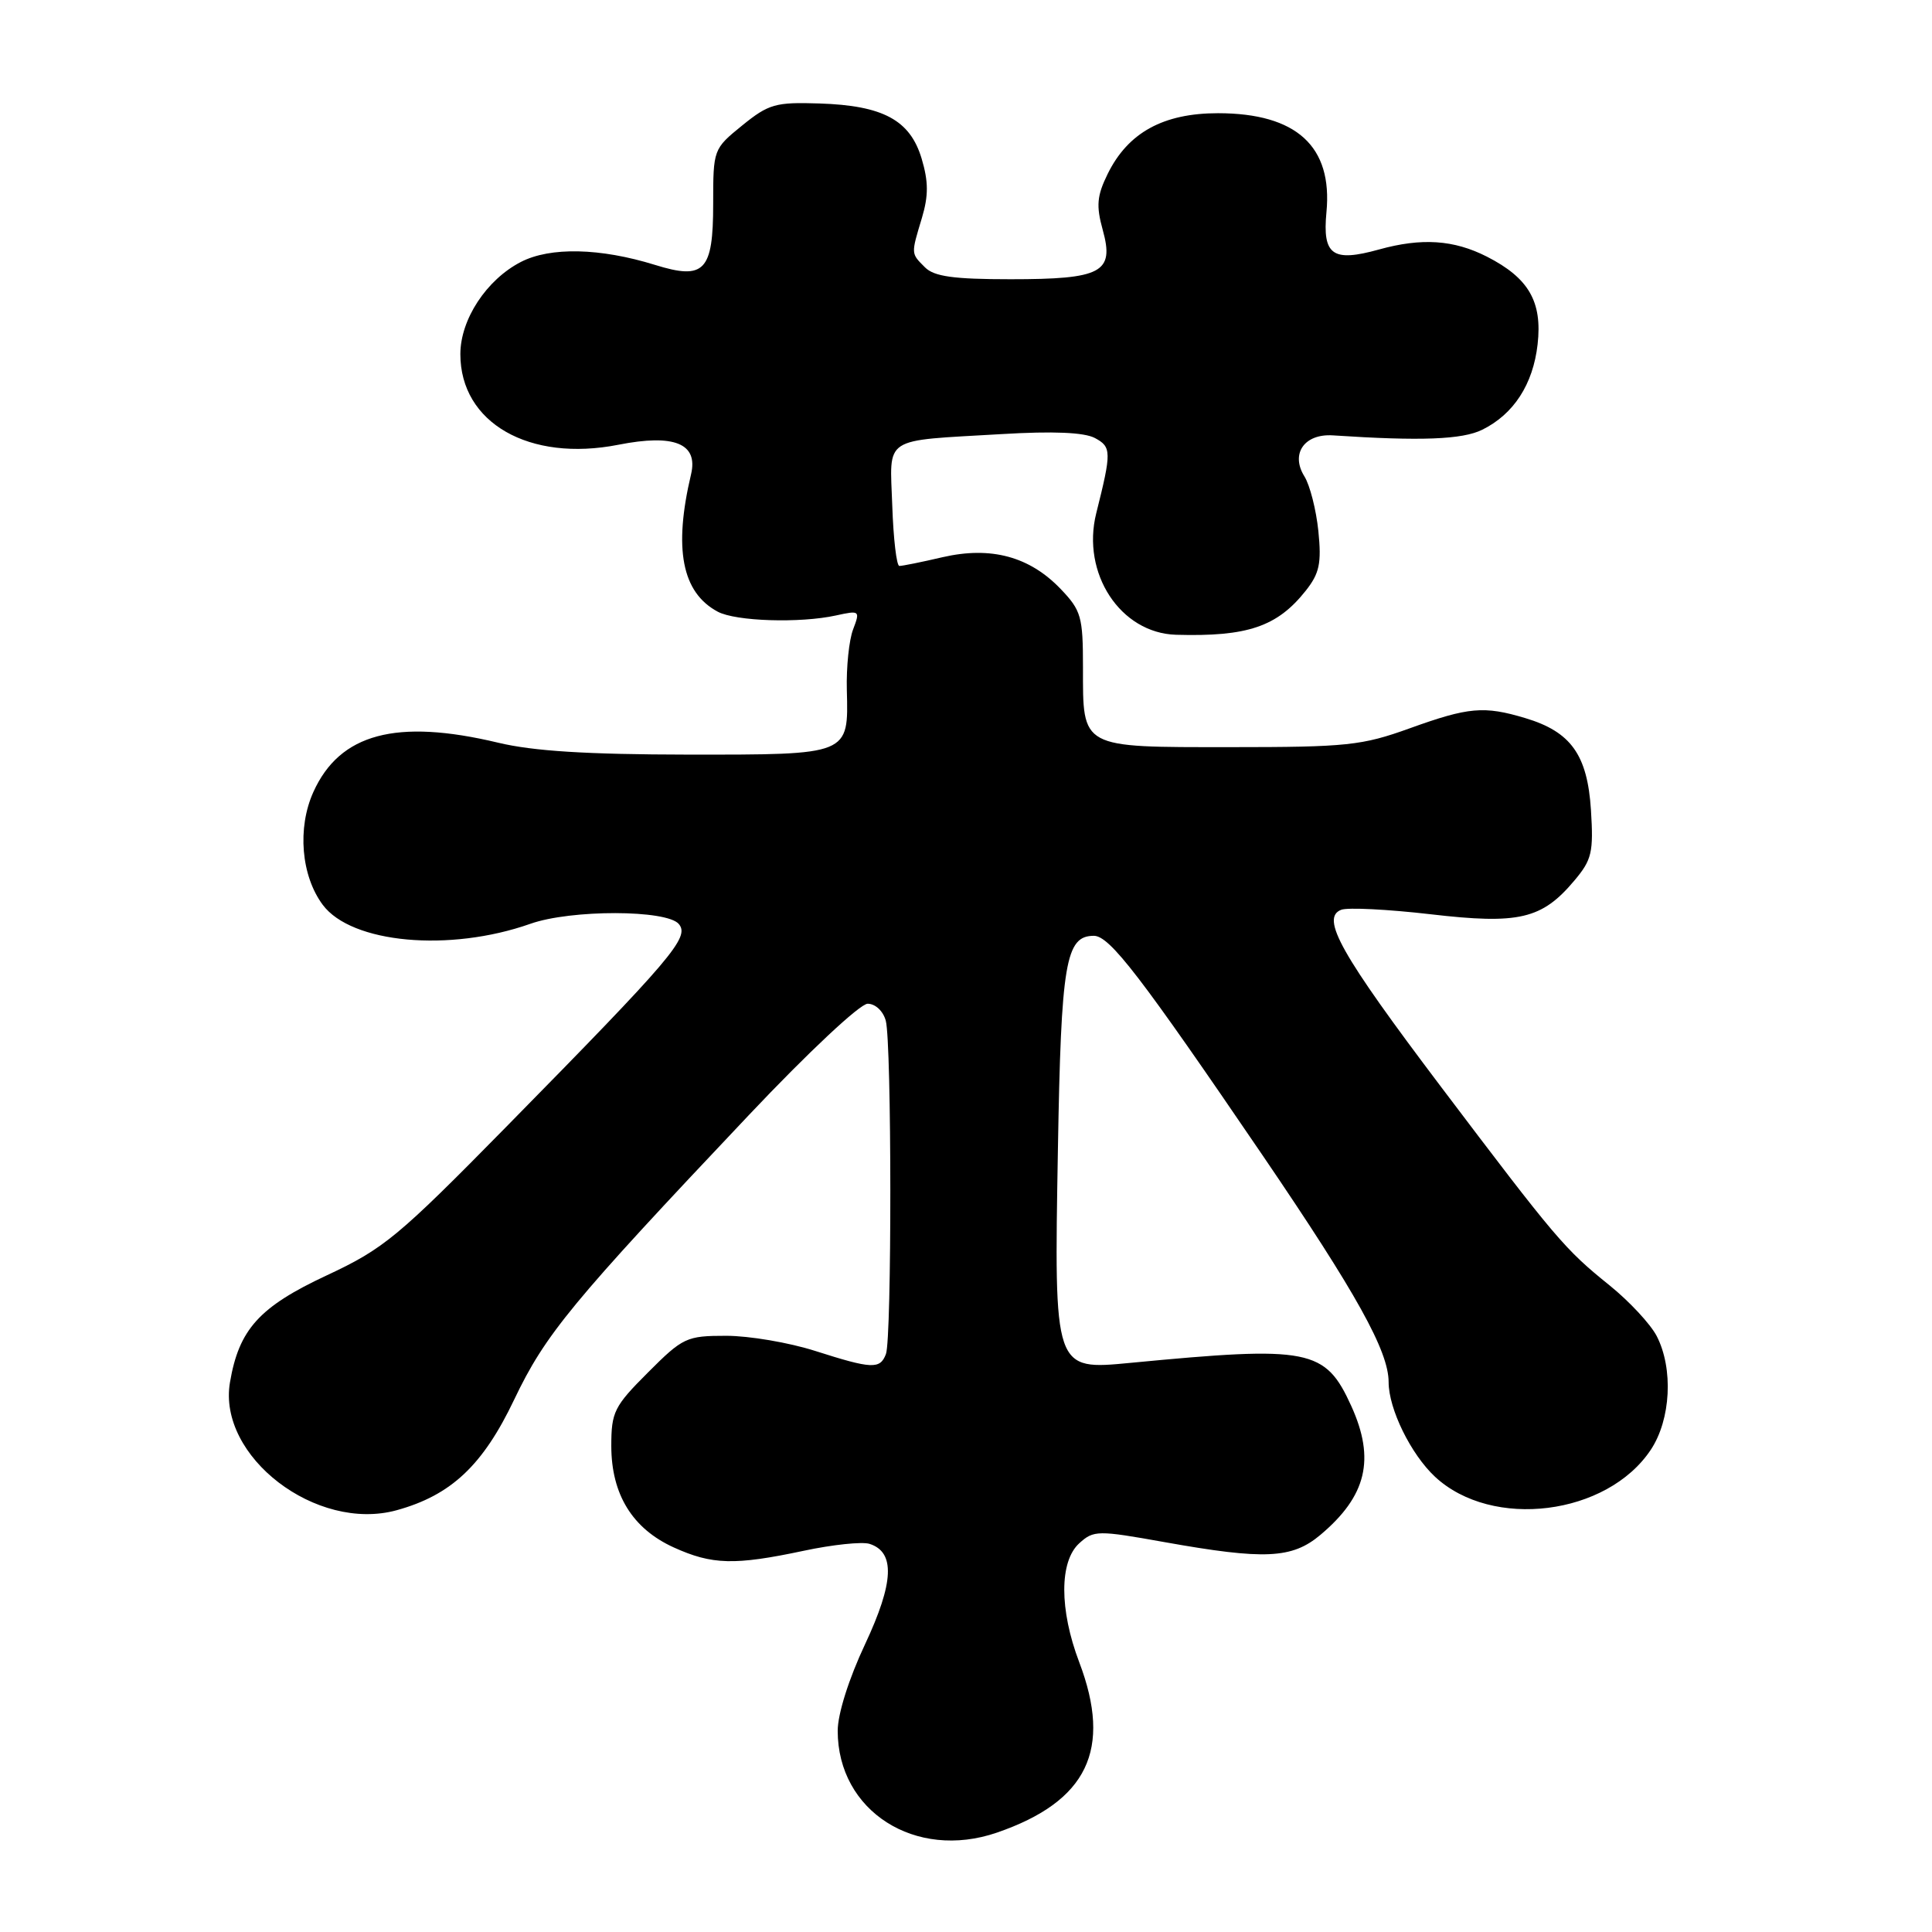<?xml version="1.0" encoding="UTF-8" standalone="no"?>
<!DOCTYPE svg PUBLIC "-//W3C//DTD SVG 1.1//EN" "http://www.w3.org/Graphics/SVG/1.1/DTD/svg11.dtd" >
<svg xmlns="http://www.w3.org/2000/svg" xmlns:xlink="http://www.w3.org/1999/xlink" version="1.1" viewBox="0 0 256 256">
 <g >
 <path fill="currentColor"
d=" M 132.10 242.83 C 144.09 238.70 147.40 231.83 143.00 220.24 C 140.36 213.29 140.36 206.89 143.01 204.49 C 144.92 202.76 145.43 202.75 154.31 204.34 C 167.58 206.71 171.20 206.54 174.96 203.38 C 181.08 198.23 182.25 193.36 179.06 186.32 C 175.60 178.71 173.54 178.31 149.85 180.58 C 139.62 181.56 139.67 181.71 140.18 152.25 C 140.60 127.52 141.20 124.00 144.94 124.00 C 147.04 124.00 151.11 129.31 167.37 153.19 C 179.76 171.40 184.00 179.04 184.00 183.14 C 184.00 186.69 186.95 192.70 190.15 195.68 C 197.72 202.72 212.95 200.81 218.74 192.10 C 221.40 188.10 221.75 181.35 219.52 177.03 C 218.70 175.45 215.90 172.44 213.29 170.33 C 207.31 165.51 206.23 164.23 190.89 143.94 C 177.65 126.41 174.95 121.62 177.72 120.55 C 178.58 120.22 183.90 120.49 189.53 121.14 C 201.28 122.51 204.31 121.80 208.62 116.67 C 210.93 113.93 211.16 112.93 210.81 107.33 C 210.34 100.02 208.16 96.96 202.10 95.15 C 196.63 93.51 194.61 93.69 186.81 96.50 C 180.46 98.79 178.49 99.00 163.06 99.00 C 143.05 99.00 143.50 99.24 143.50 88.41 C 143.50 81.71 143.27 80.89 140.54 78.04 C 136.41 73.73 131.30 72.36 124.90 73.83 C 122.12 74.48 119.54 75.00 119.17 74.99 C 118.80 74.99 118.38 71.40 118.23 67.01 C 117.91 57.69 116.74 58.46 132.73 57.52 C 139.55 57.11 143.67 57.29 145.08 58.04 C 147.29 59.22 147.30 59.87 145.26 68.00 C 143.26 75.97 148.46 83.89 155.83 84.11 C 165.30 84.38 169.24 83.04 173.02 78.27 C 174.84 75.97 175.12 74.63 174.69 70.37 C 174.40 67.55 173.57 64.29 172.84 63.12 C 170.97 60.12 172.84 57.44 176.63 57.69 C 188.25 58.46 193.77 58.25 196.41 56.94 C 200.58 54.88 203.14 50.92 203.74 45.63 C 204.38 39.97 202.57 36.84 197.03 34.01 C 192.63 31.77 188.38 31.49 182.72 33.06 C 176.57 34.77 175.22 33.81 175.76 28.13 C 176.60 19.39 171.80 15.01 161.40 15.00 C 154.14 15.00 149.46 17.57 146.77 23.05 C 145.35 25.94 145.23 27.26 146.12 30.47 C 147.68 36.11 146.01 37.00 133.88 37.00 C 126.36 37.00 123.78 36.64 122.57 35.43 C 120.69 33.55 120.70 33.72 122.16 28.87 C 123.04 25.91 123.03 24.06 122.12 21.01 C 120.59 15.91 117.01 13.98 108.57 13.71 C 102.77 13.52 101.85 13.78 98.35 16.62 C 94.52 19.73 94.50 19.79 94.50 27.01 C 94.50 35.93 93.35 37.14 86.79 35.10 C 79.53 32.85 72.92 32.70 69.02 34.71 C 64.46 37.06 61.00 42.33 61.00 46.93 C 61.00 56.03 70.12 61.26 81.95 58.93 C 89.35 57.47 92.53 58.77 91.57 62.84 C 89.23 72.71 90.35 78.51 95.10 81.05 C 97.48 82.33 106.01 82.60 110.78 81.55 C 113.92 80.86 113.99 80.91 113.04 83.40 C 112.50 84.81 112.13 88.42 112.21 91.42 C 112.43 100.09 112.65 100.00 91.13 99.99 C 77.77 99.97 70.66 99.53 66.00 98.41 C 52.52 95.19 45.02 97.19 41.52 104.95 C 39.37 109.72 39.90 116.05 42.77 119.90 C 46.58 125.00 59.55 126.19 70.27 122.41 C 75.66 120.50 88.36 120.53 89.95 122.44 C 91.41 124.20 89.20 126.81 67.06 149.33 C 52.72 163.92 50.86 165.46 43.28 169.00 C 34.35 173.17 31.66 176.15 30.47 183.18 C 28.81 192.99 41.93 203.05 52.57 200.11 C 59.78 198.12 63.98 194.17 68.13 185.46 C 72.27 176.79 75.70 172.63 99.23 147.75 C 107.11 139.41 113.96 133.00 114.97 133.00 C 115.99 133.00 117.03 133.98 117.37 135.25 C 118.16 138.20 118.18 177.37 117.39 179.42 C 116.61 181.46 115.55 181.41 108.00 179.00 C 104.56 177.90 99.26 177.00 96.23 177.00 C 90.97 177.00 90.49 177.22 85.86 181.86 C 81.37 186.35 81.00 187.09 81.00 191.61 C 81.01 198.02 83.80 202.55 89.27 205.04 C 94.36 207.35 97.33 207.43 106.48 205.49 C 110.31 204.67 114.25 204.26 115.22 204.57 C 118.64 205.66 118.46 209.69 114.63 217.86 C 112.47 222.45 111.00 227.11 111.00 229.34 C 111.00 239.98 121.29 246.55 132.10 242.83 Z "/>
</g>
</svg>
